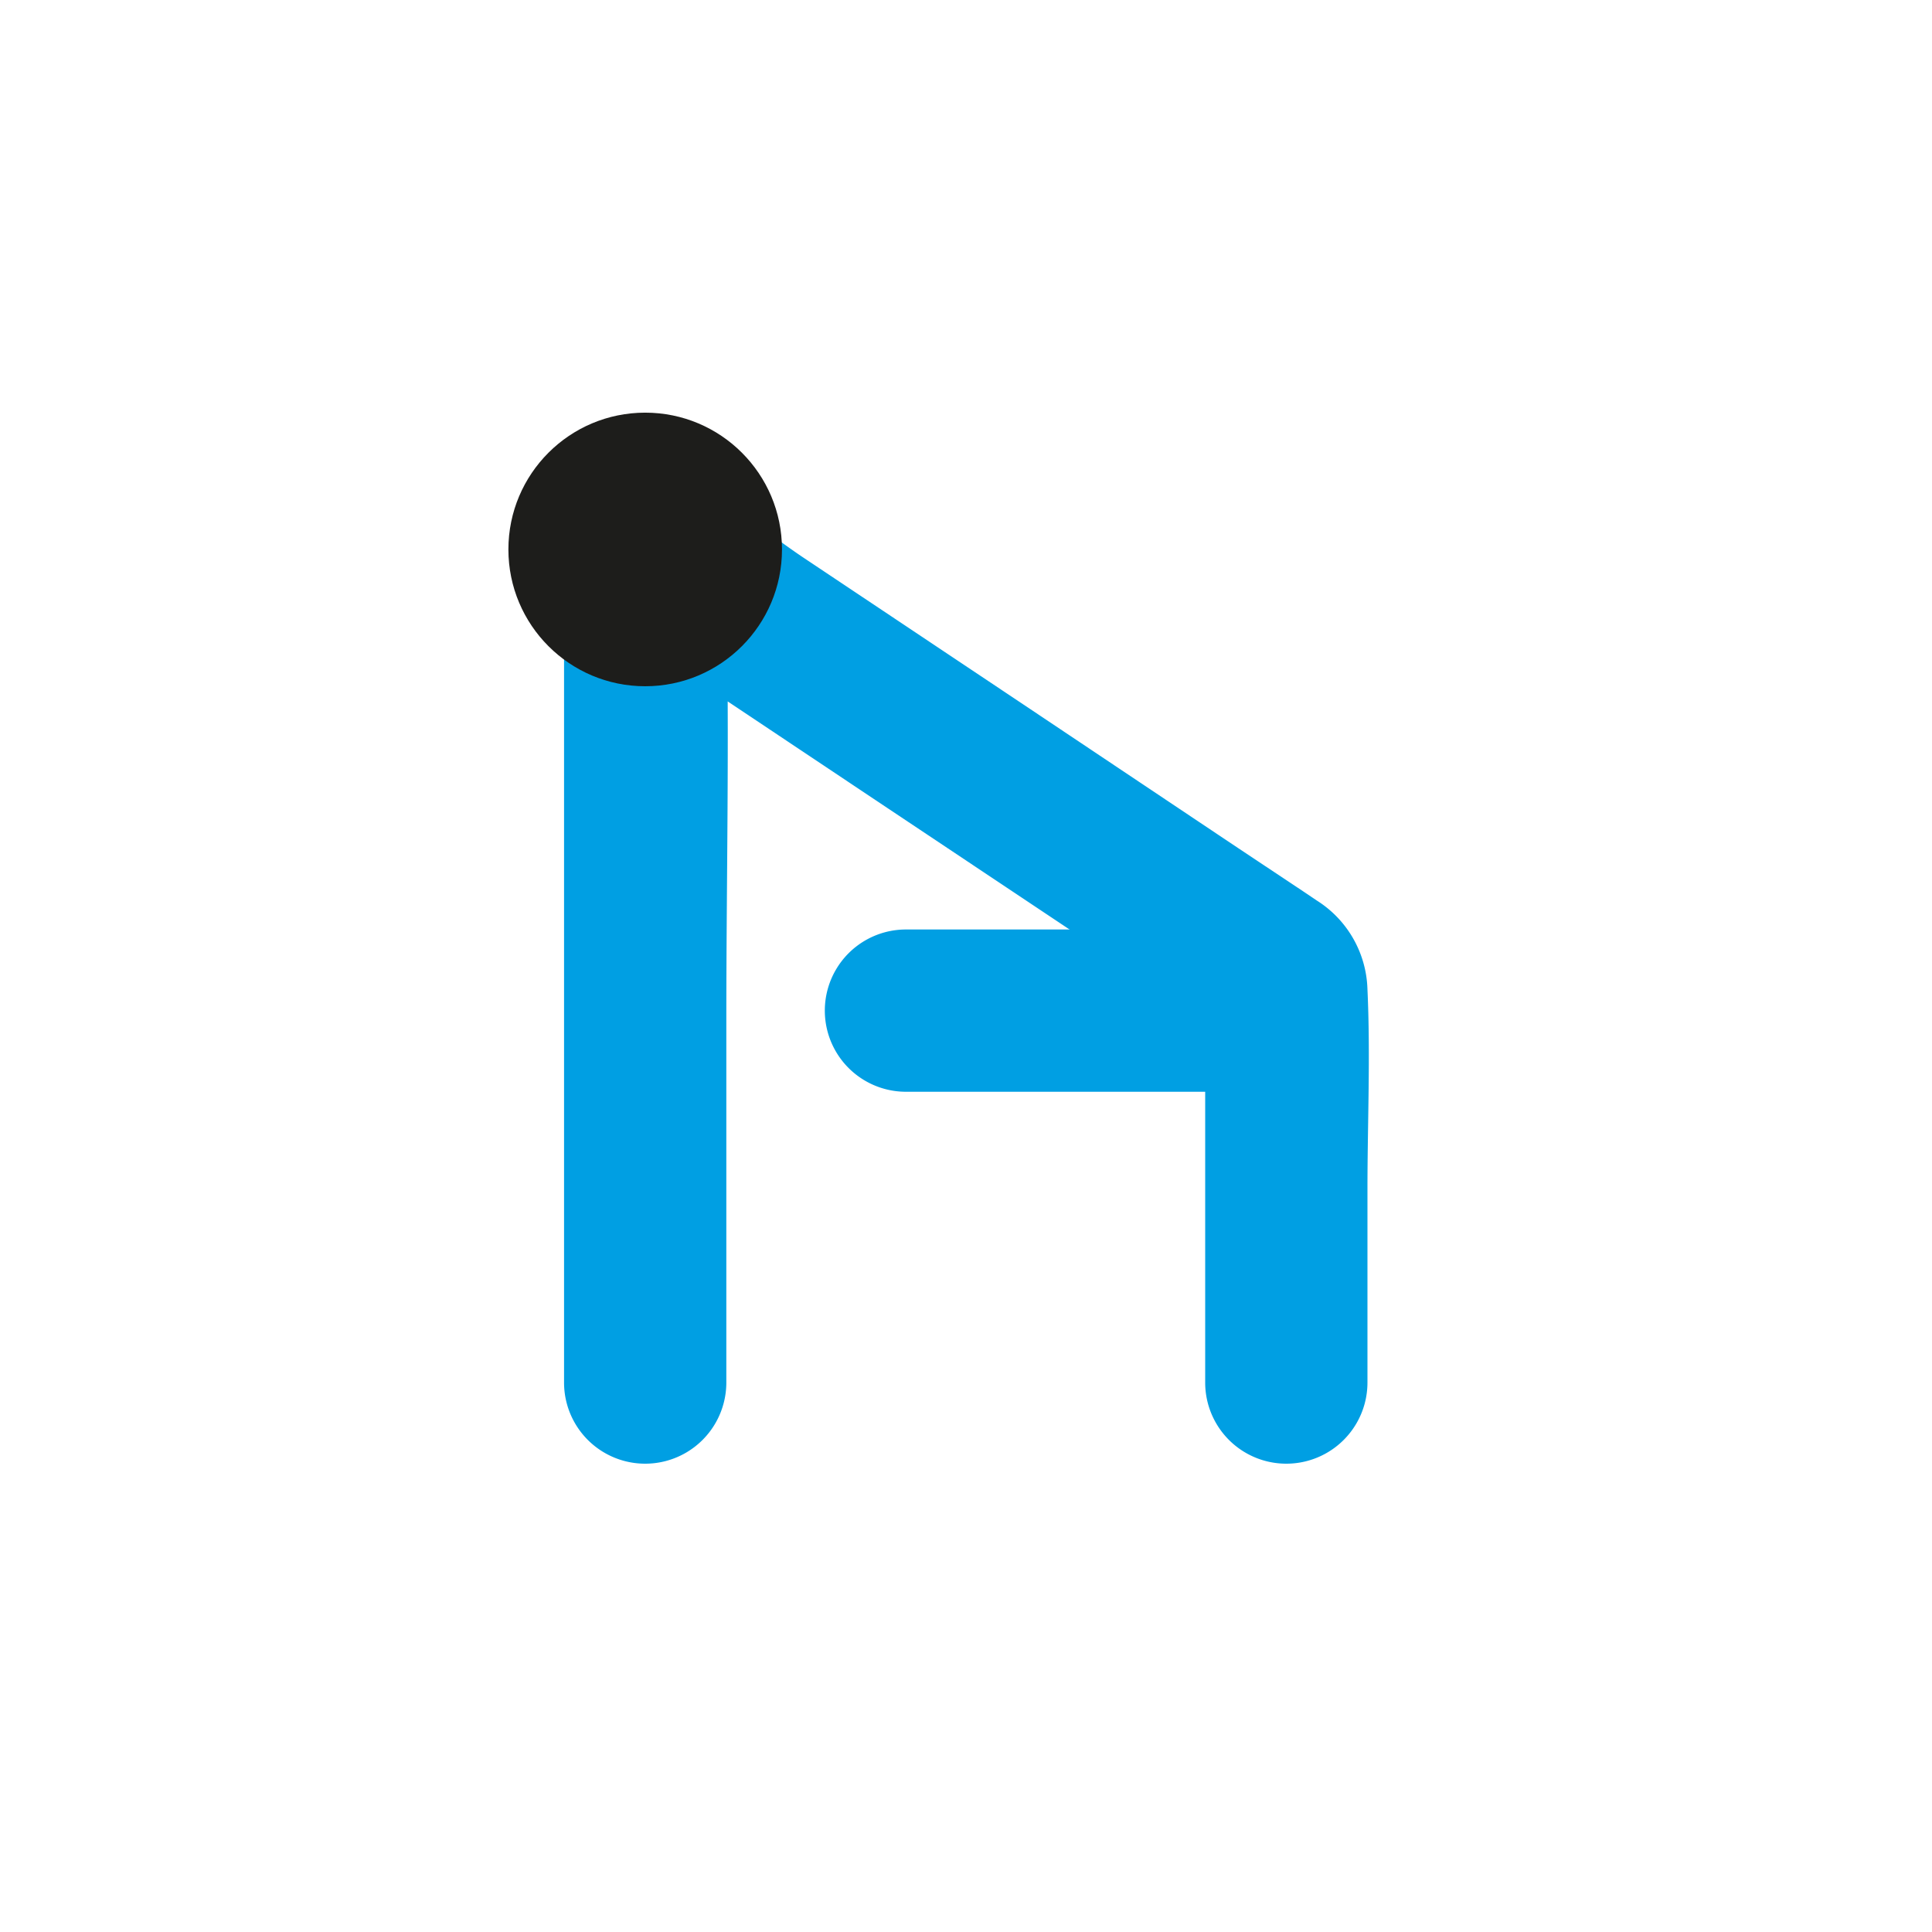 <svg xmlns="http://www.w3.org/2000/svg" viewBox="0 0 119.06 119.06"><defs><style>.cls-1{fill:#009fe3;}.cls-2{fill:#1d1d1b;}</style></defs><g id="Variante1"><path class="cls-1" d="M44.76,85.2V62.87c0-8.69.2-17.41,0-26.09a3.68,3.68,0,0,0,0-.47L42,39.87l-2.76-.34h0s0,0,.06,0a1.45,1.45,0,0,0,.29.19c1,.74,2,1.36,3,2l12.06,8.05L68.49,59l5,3.35a26.76,26.76,0,0,0,2.54,1.7s.09.07.14.09-1.88-3.28-1.9-3.2,0,.12,0,.18c-.05.55,0,1.13,0,1.68V85.2a5,5,0,0,0,10,0V73.32c0-4.1.19-8.25,0-12.35a6.69,6.69,0,0,0-3.13-5.48l-.83-.56-4-2.66L63.09,43.43,49.52,34.37c-3-2-6.48-5.28-10.4-4a6.41,6.41,0,0,0-4.36,6.08c0,.33,0,.65,0,1V85.2a5,5,0,0,0,10,0Z"/><circle class="cls-2" cx="39.76" cy="33.86" r="8.43"/><path class="cls-1" d="M55.83,67.28H79.29a5,5,0,0,0,0-10H55.83a5,5,0,0,0,0,10Z"/></g></svg>